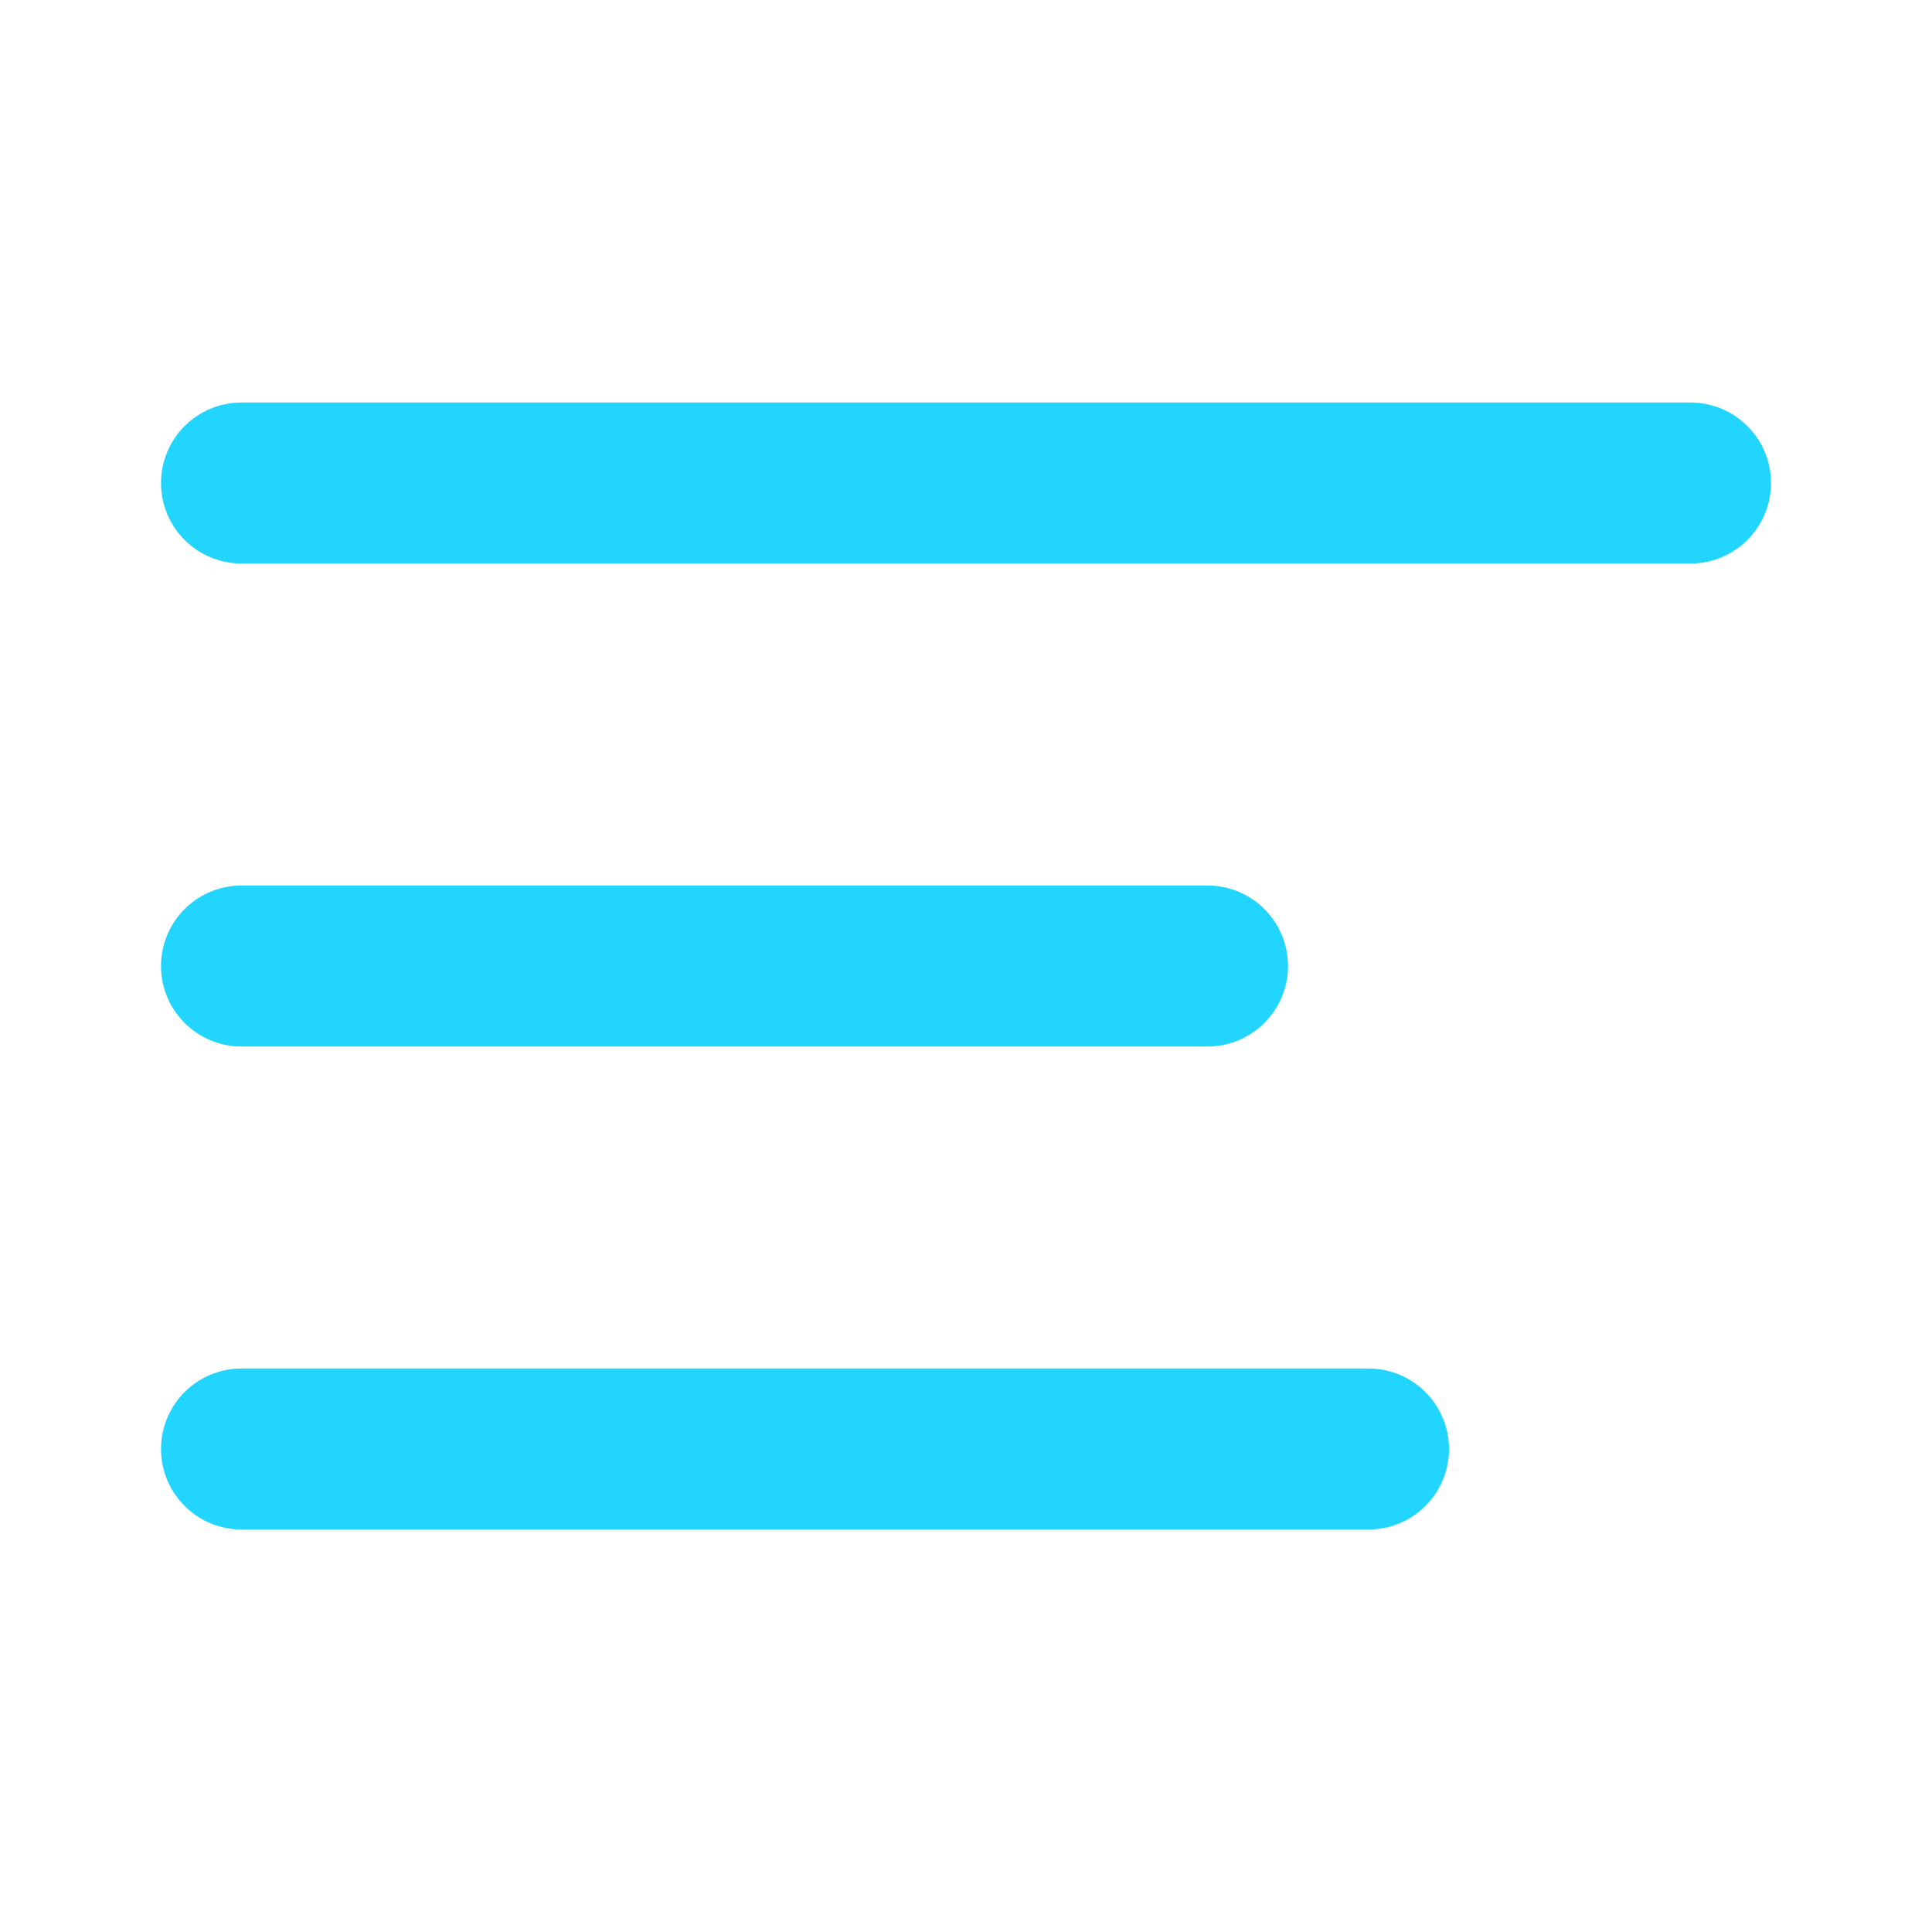 <svg xmlns="http://www.w3.org/2000/svg" width="24" height="24" viewBox="0 0 24 24" fill="none" stroke="#22d5ff" stroke-width="2" stroke-linecap="round" stroke-linejoin="round" class="lucide lucide-align-left"><line x1="21" x2="3" y1="6" y2="6"/><line x1="15" x2="3" y1="12" y2="12"/><line x1="17" x2="3" y1="18" y2="18"/></svg>